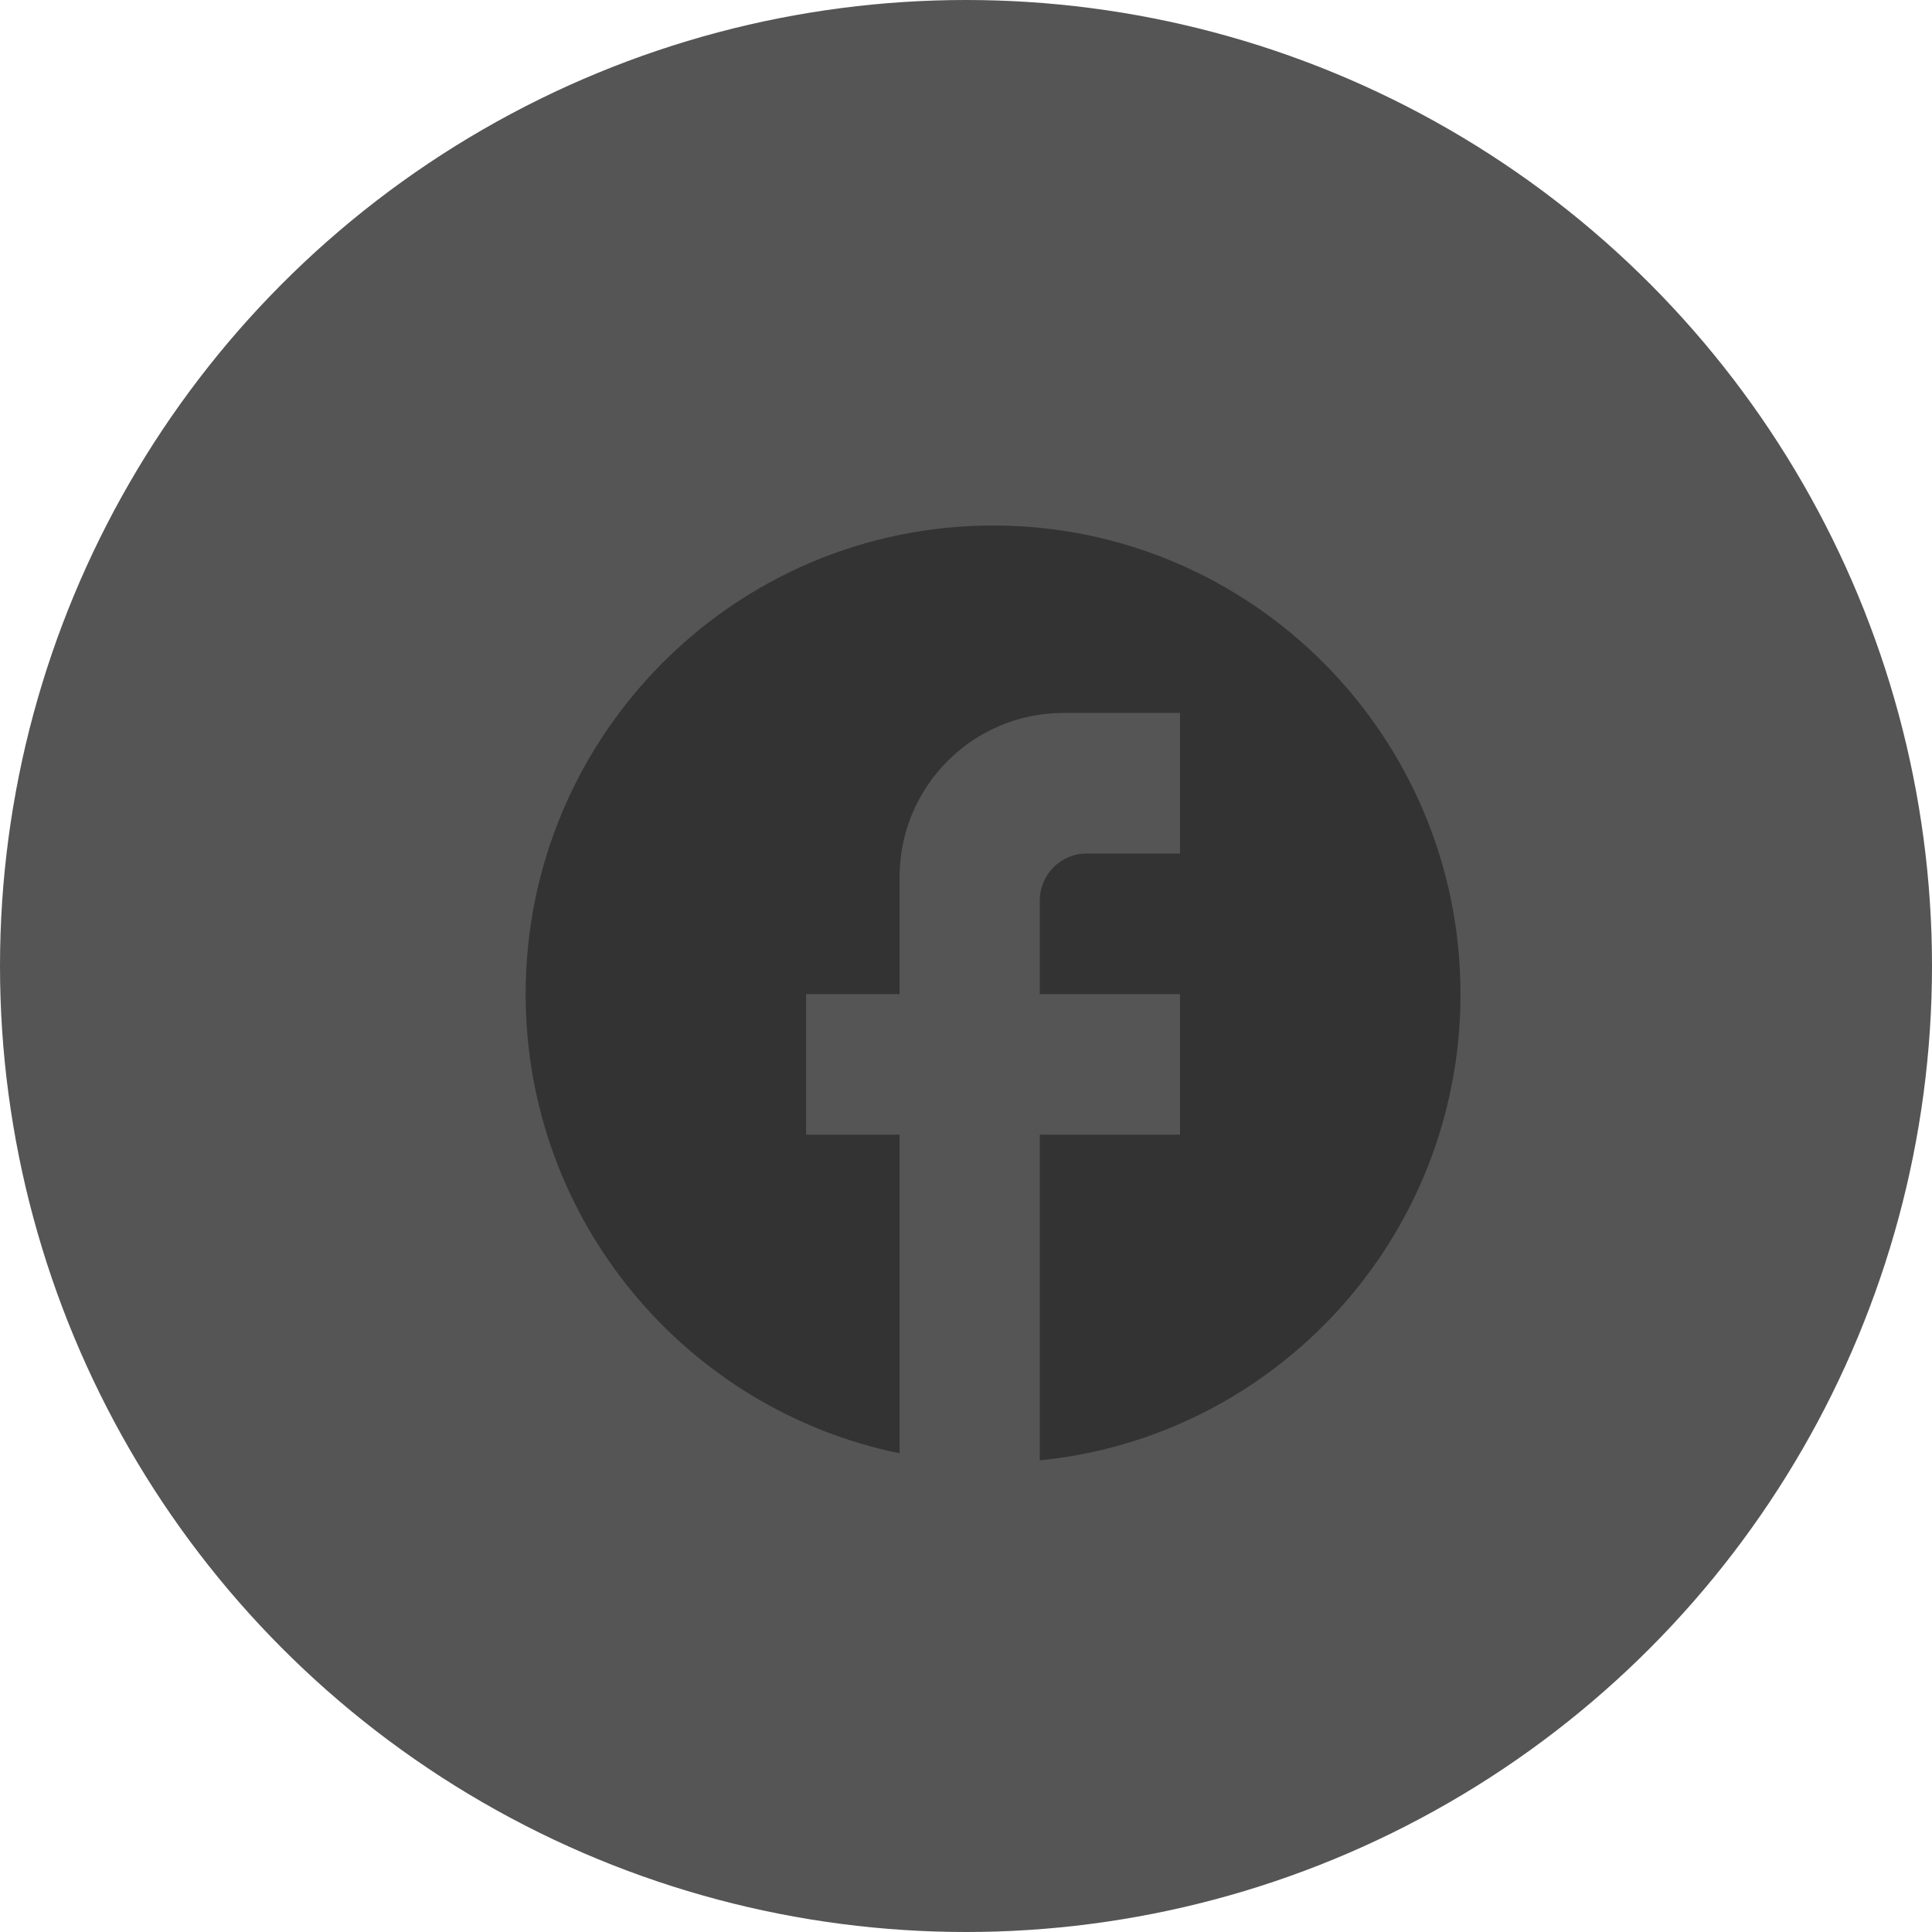 <svg width="40" height="40" viewBox="0 0 40 40" fill="none" xmlns="http://www.w3.org/2000/svg">
<circle cx="20" cy="20" r="20" transform="matrix(-1 0 0 1 40 0)" fill="#555555"/>
<path d="M30.238 20.582C30.238 15.226 25.902 10.88 20.56 10.88C15.218 10.88 10.883 15.226 10.883 20.582C10.883 25.277 14.212 29.187 18.625 30.089V23.492H16.689V20.582H18.625V18.156C18.625 16.284 20.144 14.761 22.012 14.761H24.431V17.671H22.496C21.963 17.671 21.528 18.108 21.528 18.641V20.582H24.431V23.492H21.528V30.235C26.415 29.75 30.238 25.617 30.238 20.582Z" fill="#333333"/>
</svg>
